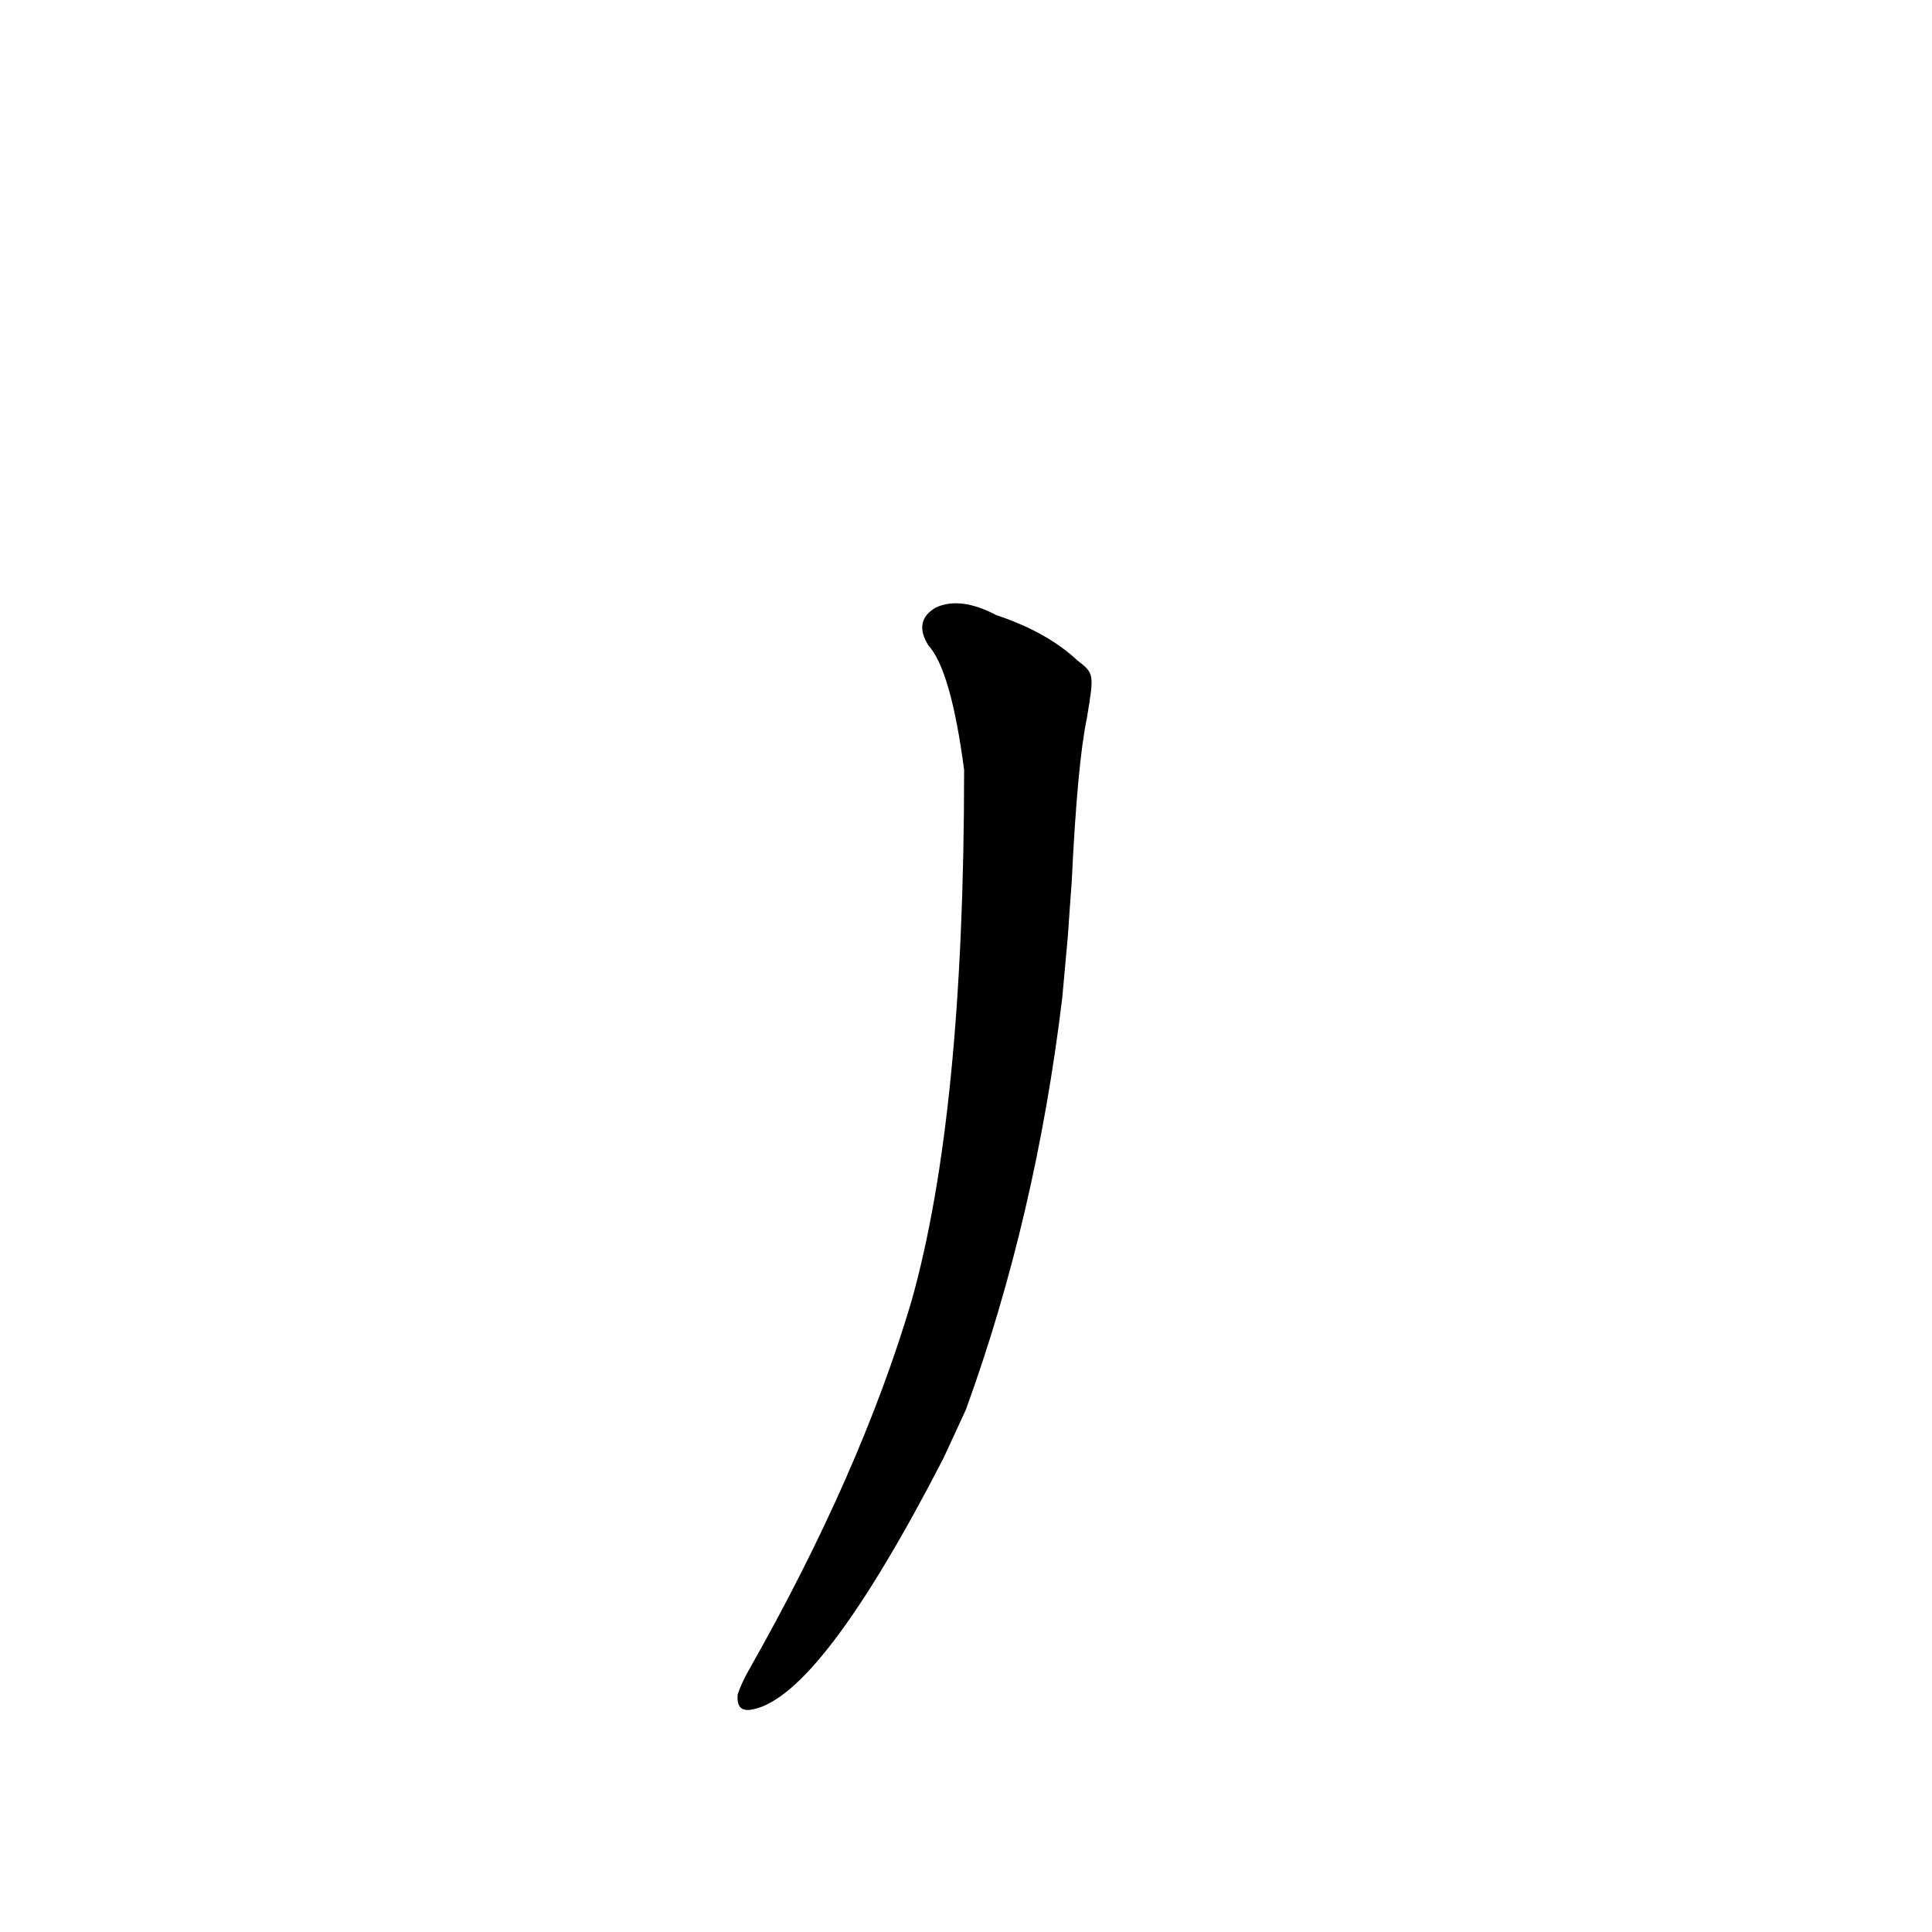 <?xml version='1.0' encoding='utf-8'?>
<svg xmlns="http://www.w3.org/2000/svg" version="1.1" viewBox="0 0 1024 1024"><g transform="scale(1, -1) translate(0, -900)"><path d="M 571 550 Q 555 565 528 574 Q 509 584 496 578 Q 484 571 492 558 Q 504 545 511 492 Q 511 309 483 210 Q 456 119 397 15 Q 393 8 391 2 Q 390 -8 399 -6 Q 435 1 500 127 Q 506 140 512 153 Q 549 255 563 371 L 566 404 Q 567 419 568 432 Q 571 495 576 519 C 580 543 580 543 571 550 Z" fill="black" /></g></svg>